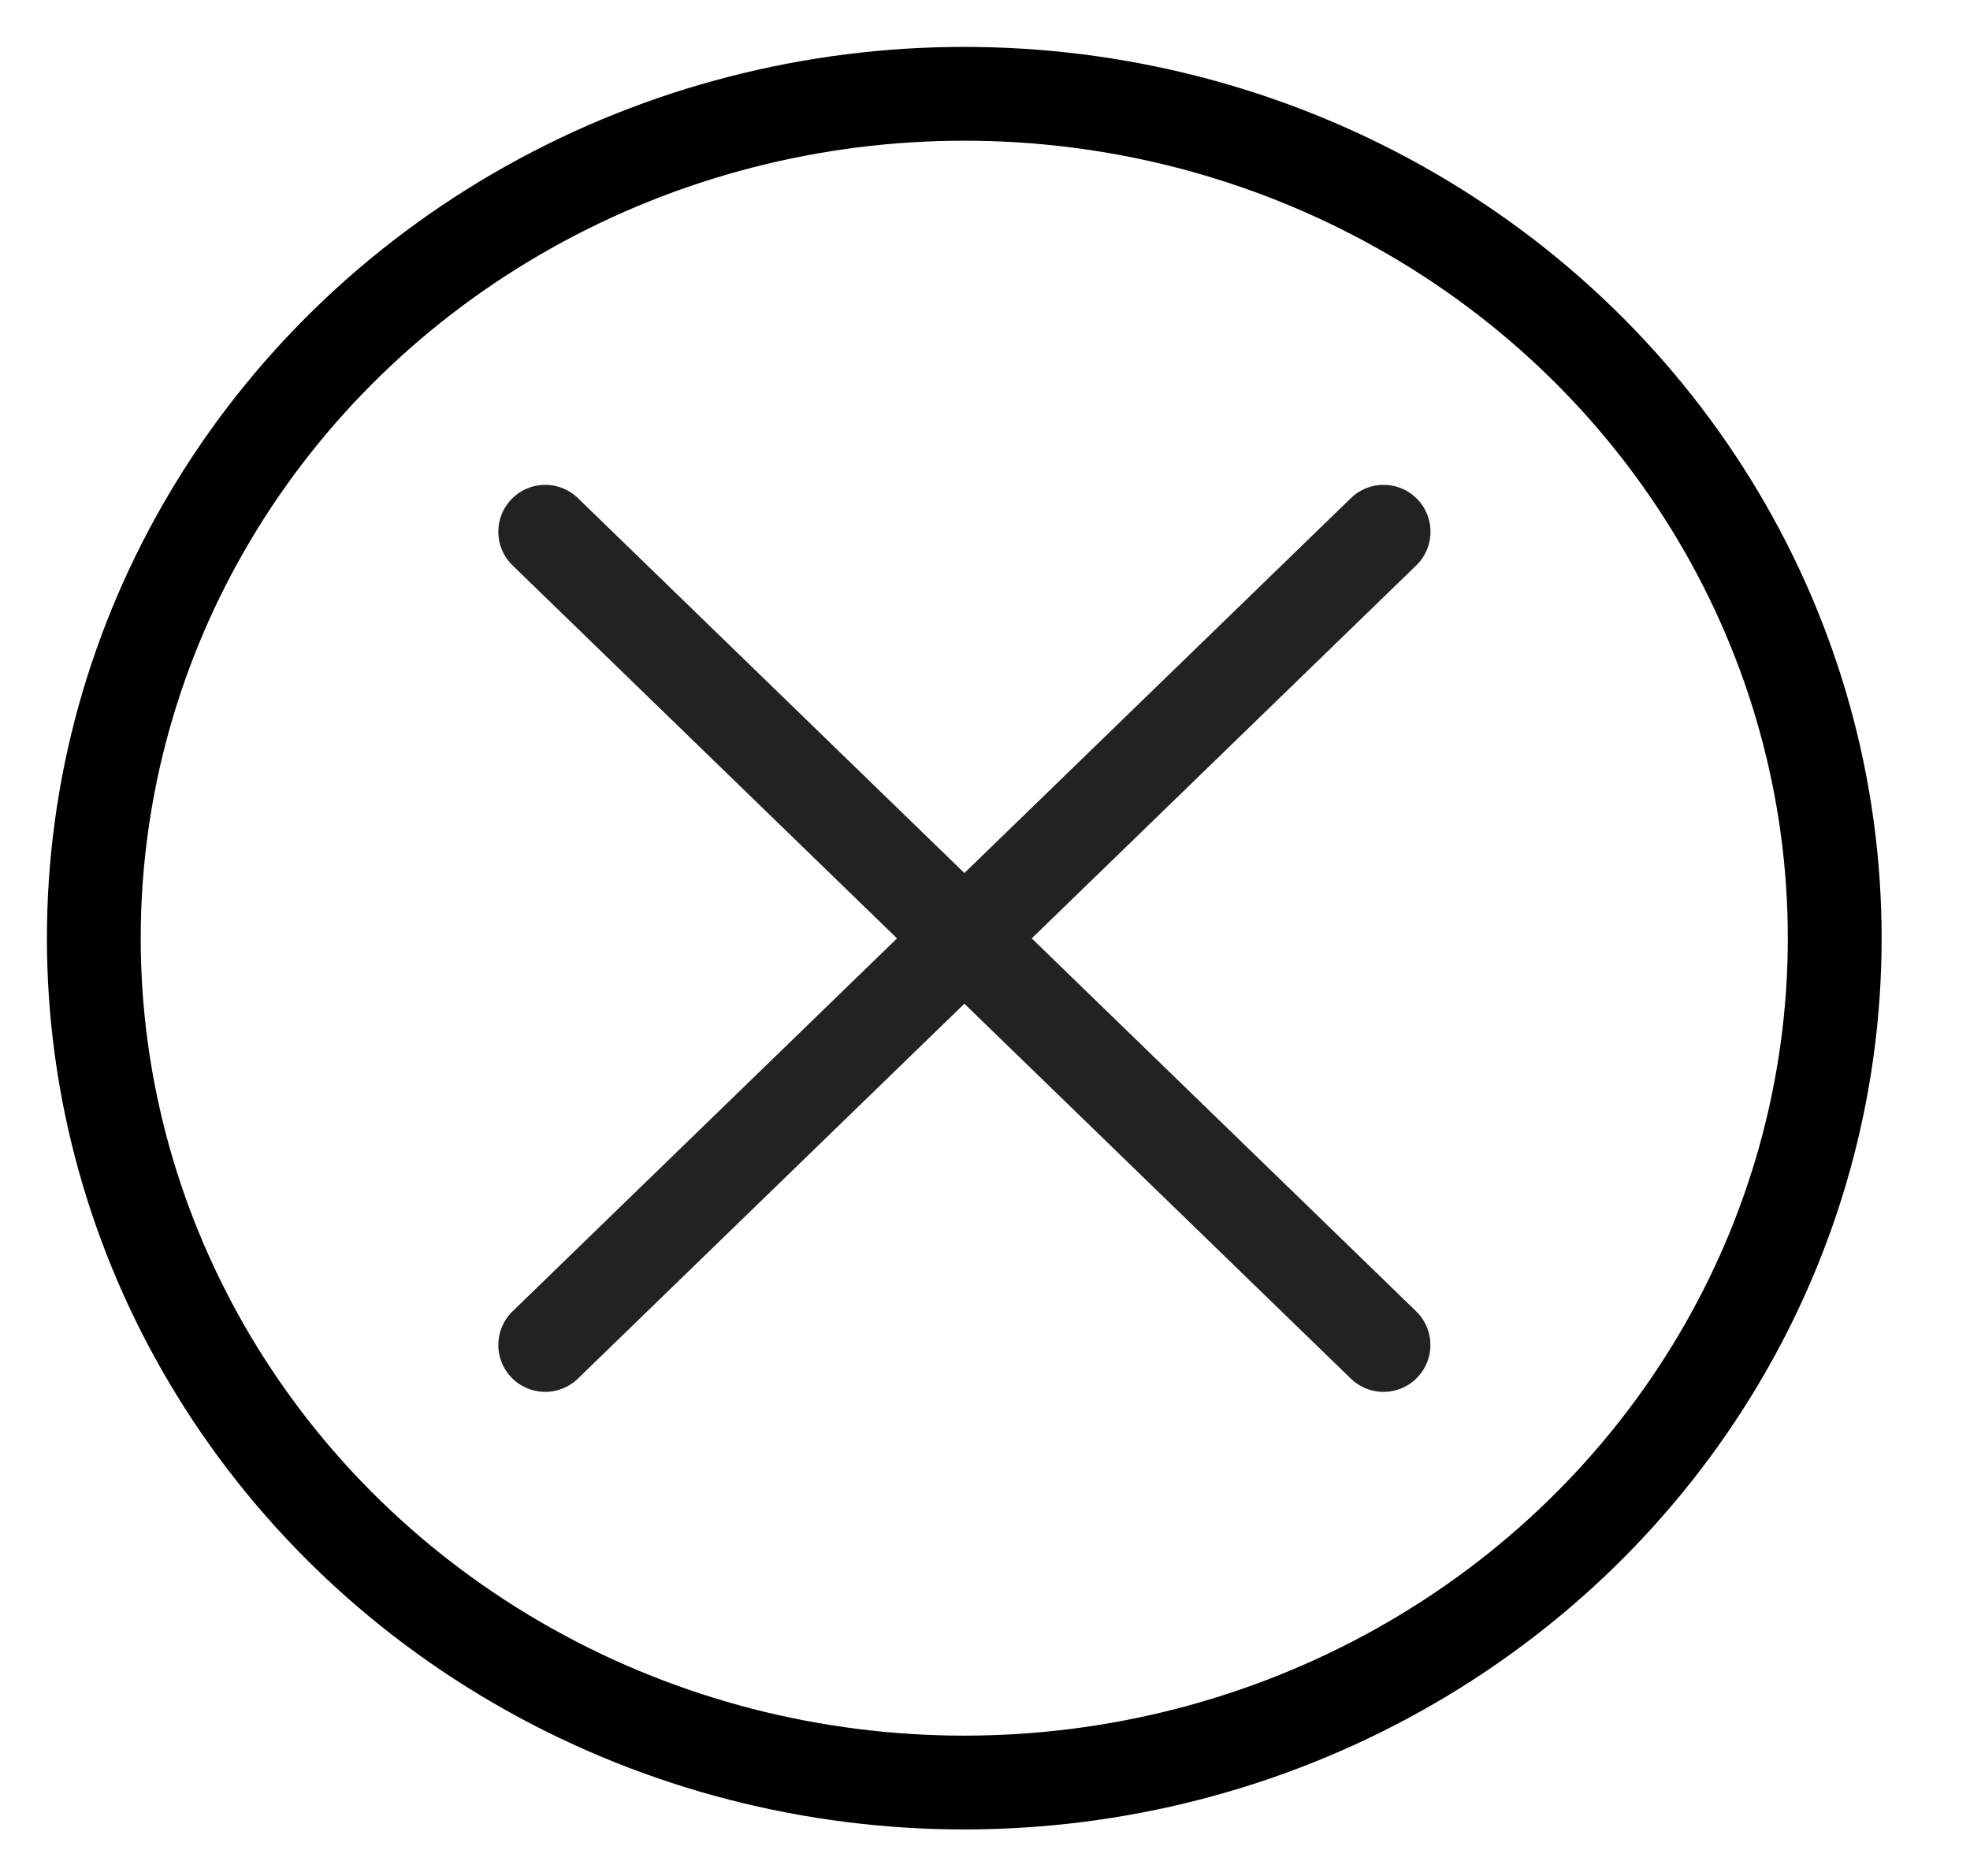 <svg xmlns="http://www.w3.org/2000/svg" width="21" height="20" viewBox="0 0 21 20" fill="none">
  <path d="M14.749 5.669L5.812 14.339" stroke="#222222" stroke-linecap="round" stroke-linejoin="round"/>
  <path d="M5.812 5.669L14.748 14.339" stroke="#222222" stroke-linecap="round" stroke-linejoin="round"/>
  <ellipse cx="10.279" cy="10.002" rx="9.279" ry="9.002" stroke="black"/>
</svg>